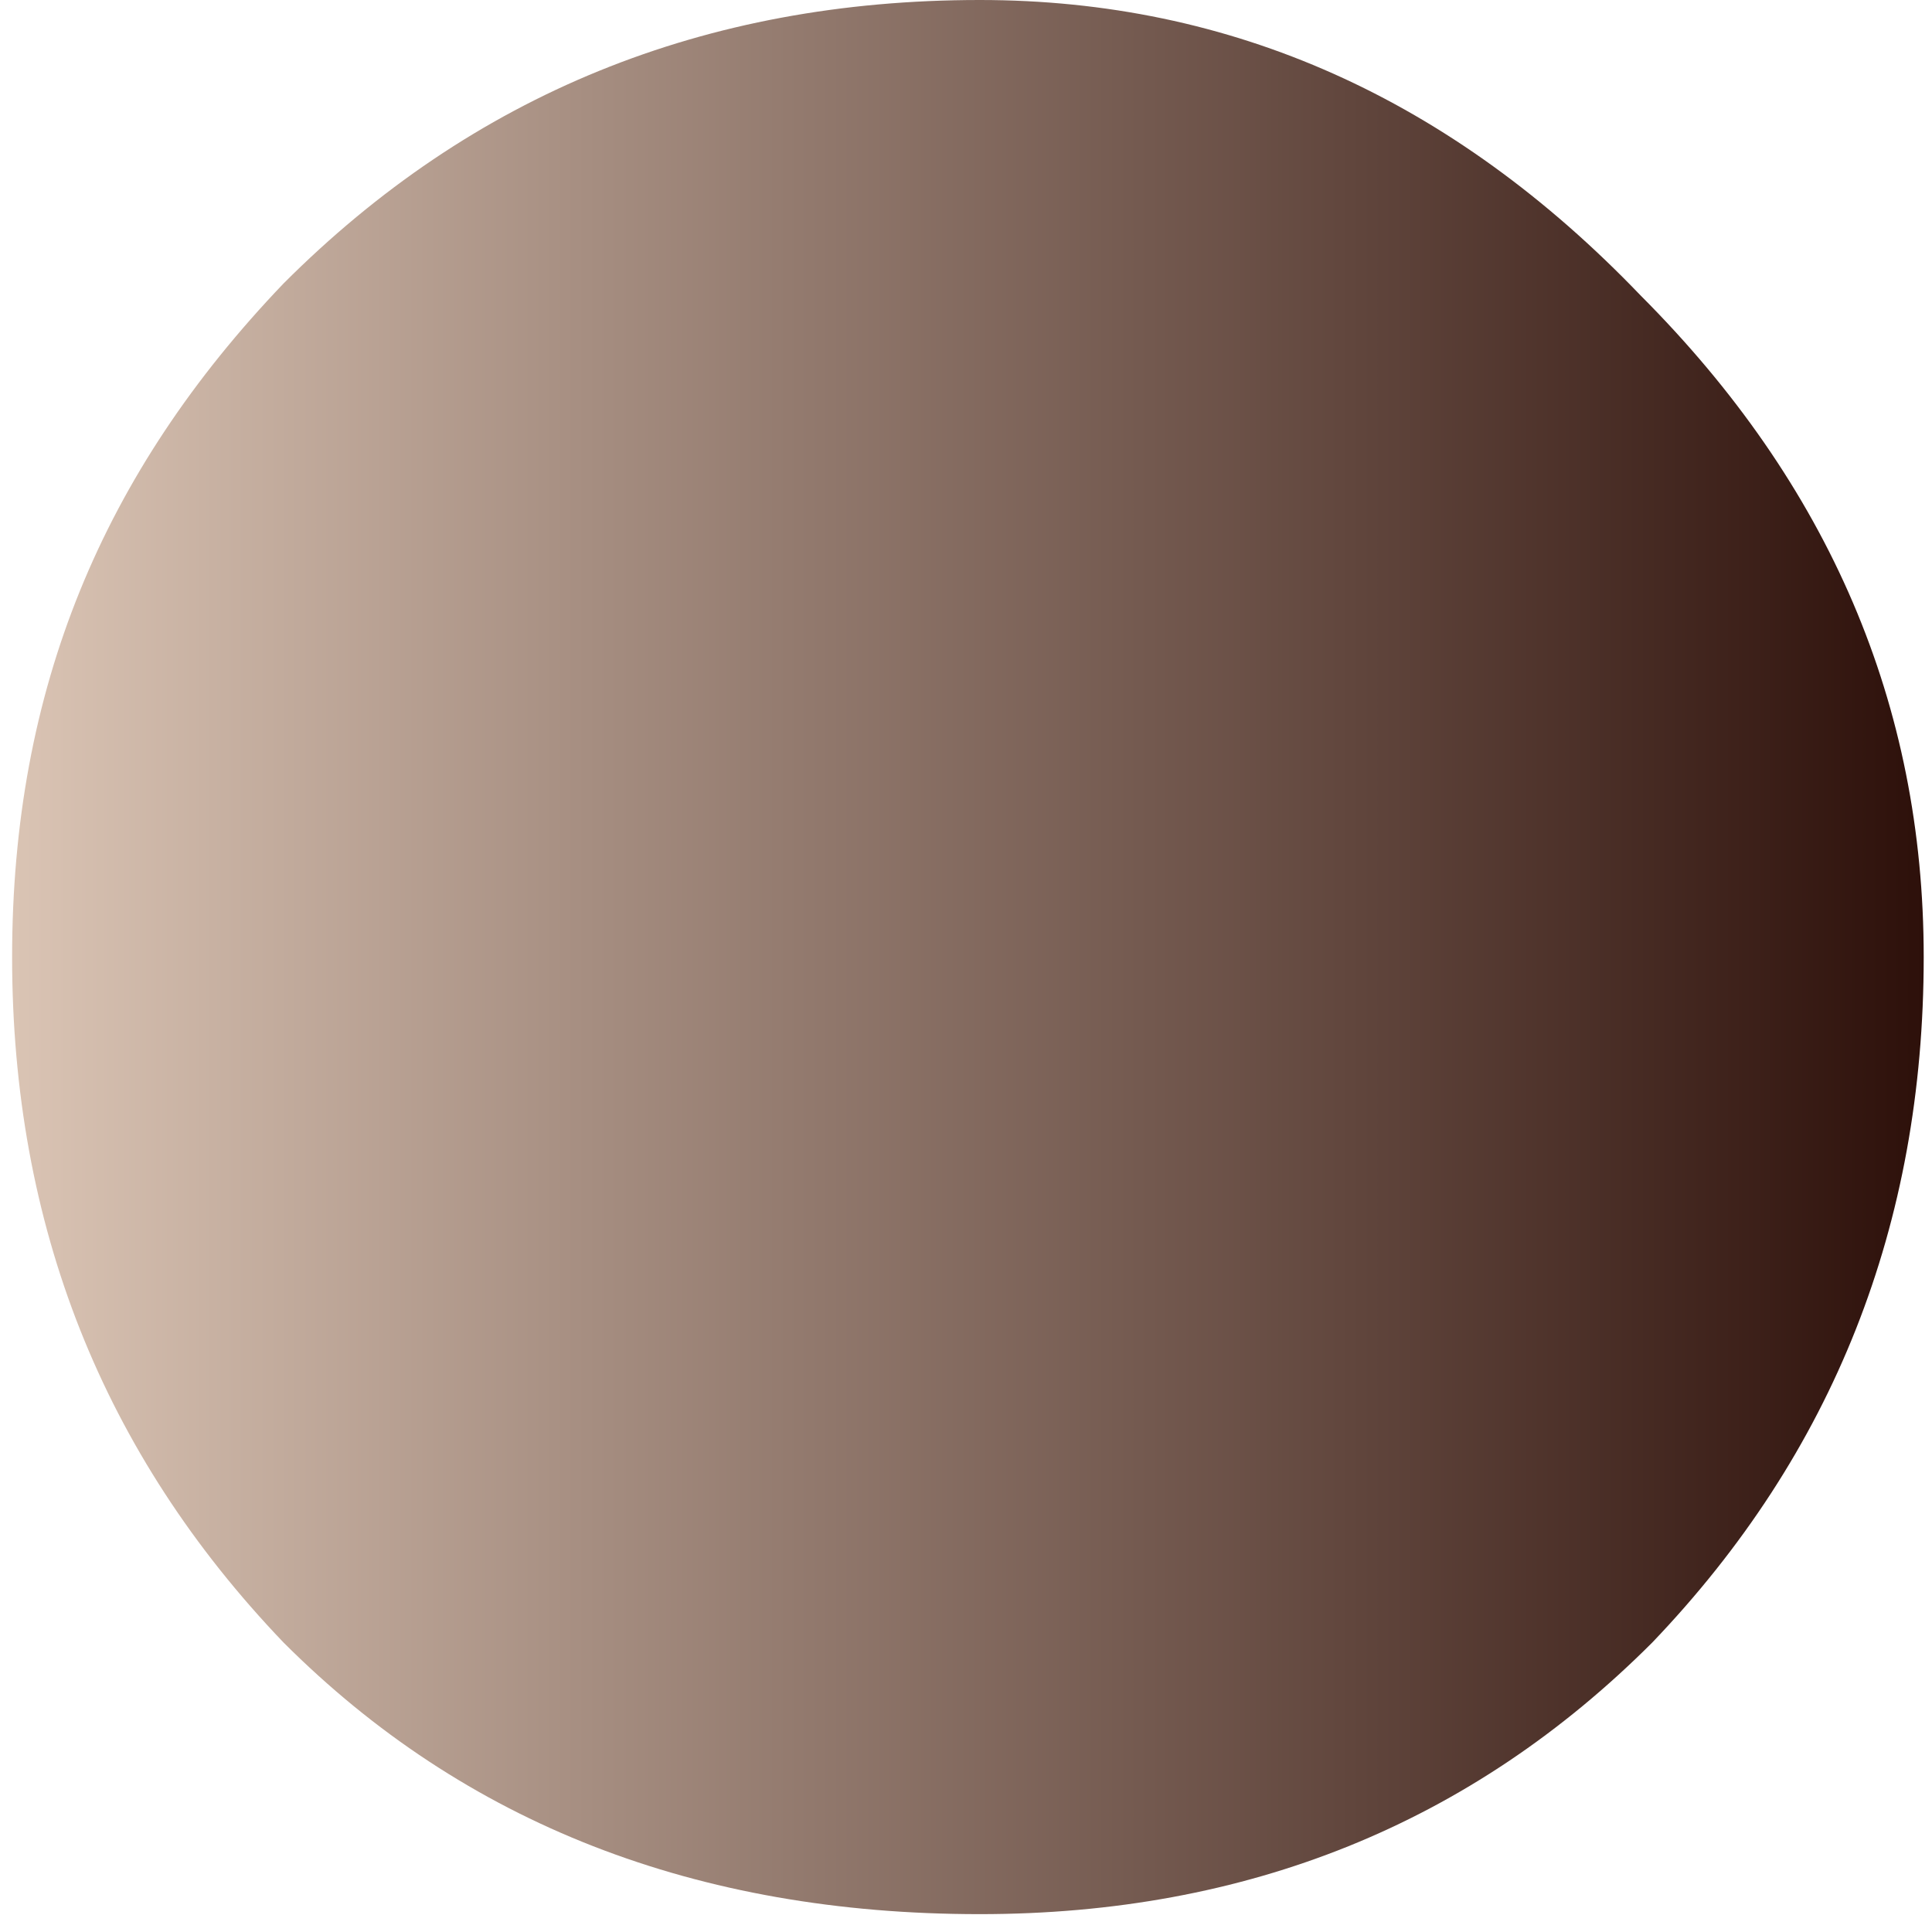 <svg width="82" height="82" viewBox="0 0 82 82" fill="none" xmlns="http://www.w3.org/2000/svg">
<path id="Vector" d="M41.583 81.242C29.56 81.242 19.712 77.398 12.031 69.71C4.351 61.685 0.514 51.991 0.514 40.621C0.514 29.251 4.355 20.059 12.031 12.035C20.044 4.01 29.892 0 41.583 0C52.266 0 61.616 4.18 69.629 12.537C77.642 20.562 81.648 29.923 81.648 40.621C81.648 51.987 77.808 61.685 70.131 69.71C62.45 77.398 52.934 81.242 41.583 81.242Z" fill="url(#paint0_linear_257_3118)"/>
<defs>
<linearGradient id="paint0_linear_257_3118" x1="81.684" y1="40.935" x2="0.546" y2="40.935" gradientUnits="userSpaceOnUse">
<stop stop-color="#2D100A"/>
<stop offset="1" stop-color="#DAC4B4"/>
</linearGradient>
</defs>
</svg>
